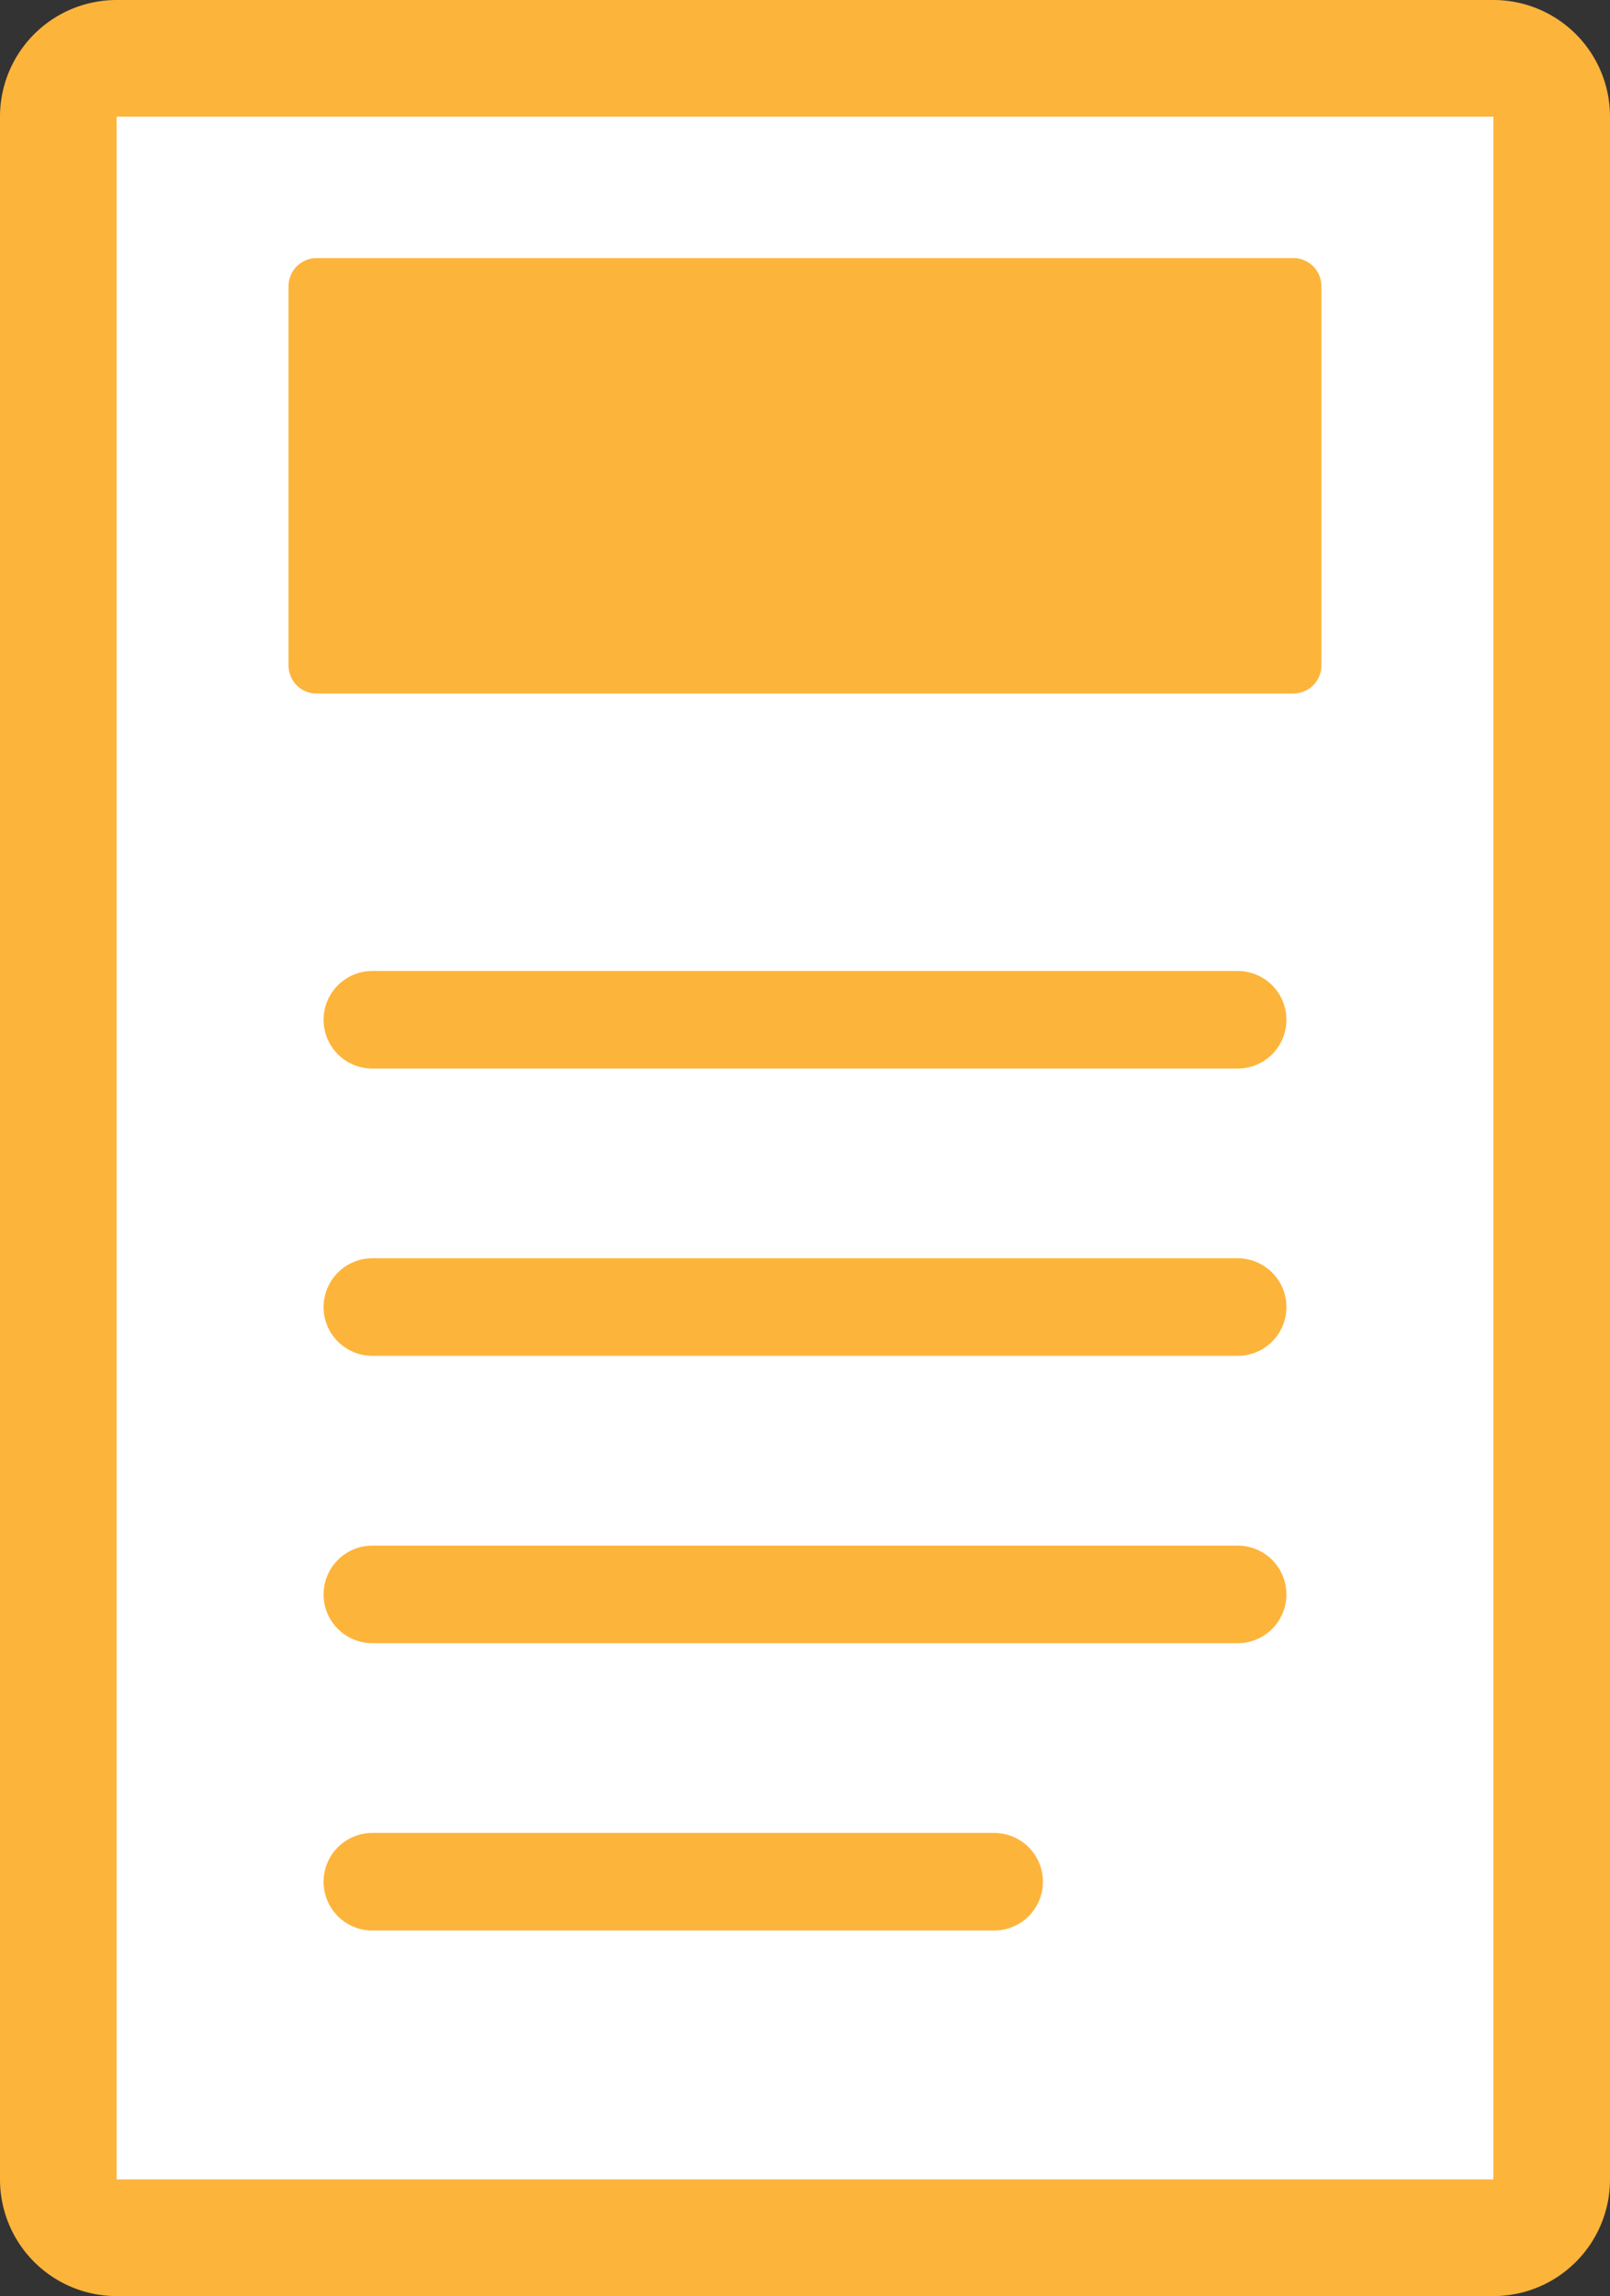 <svg id="그룹_1142" data-name="그룹 1142" xmlns="http://www.w3.org/2000/svg" xmlns:xlink="http://www.w3.org/1999/xlink" width="33.008" height="47.058" viewBox="0 0 33.008 47.058">
  <rect x="0" y="0" width="33.008" height="47.058" fill="#333333" stroke="none"/>
  <defs>
    <clipPath id="clip-path">
      <rect id="사각형_8656" data-name="사각형 8656" width="33.008" height="47.058" fill="none"/>
    </clipPath>
  </defs>
  <g id="그룹_1141" data-name="그룹 1141" clip-path="url(#clip-path)">
    <rect id="사각형_8655" data-name="사각형 8655" width="30.615" height="44.667" rx="1" transform="translate(1.196 1.195)" fill="#fff"/>
    <path id="패스_1979" data-name="패스 1979" d="M30.617,44.667H2.391V2.391H30.617ZM30.617,0H2.391A2.391,2.391,0,0,0,0,2.391V44.667a2.391,2.391,0,0,0,2.391,2.391H30.617a2.39,2.39,0,0,0,2.391-2.391V2.391A2.39,2.39,0,0,0,30.617,0" fill="#fdb43b"/>
    <line id="선_505" data-name="선 505" x2="17.74" transform="translate(7.634 20.9)" fill="none" stroke="#fdb43b" stroke-linecap="round" stroke-linejoin="round" stroke-width="2"/>
    <line id="선_506" data-name="선 506" x2="17.74" transform="translate(7.634 26.788)" fill="none" stroke="#fdb43b" stroke-linecap="round" stroke-linejoin="round" stroke-width="2"/>
    <line id="선_507" data-name="선 507" x2="17.74" transform="translate(7.634 32.677)" fill="none" stroke="#fdb43b" stroke-linecap="round" stroke-linejoin="round" stroke-width="2"/>
    <line id="선_508" data-name="선 508" x2="12.748" transform="translate(7.634 38.566)" fill="none" stroke="#fdb43b" stroke-linecap="round" stroke-linejoin="round" stroke-width="2"/>
    <path id="패스_1980" data-name="패스 1980" d="M25.549,13.349H5.524a.574.574,0,0,1-.575-.575V5a.574.574,0,0,1,.575-.575H25.549A.574.574,0,0,1,26.124,5v7.773a.574.574,0,0,1-.575.575" transform="translate(0.967 0.865)" fill="#fdb43b"/>
  </g>
</svg>
